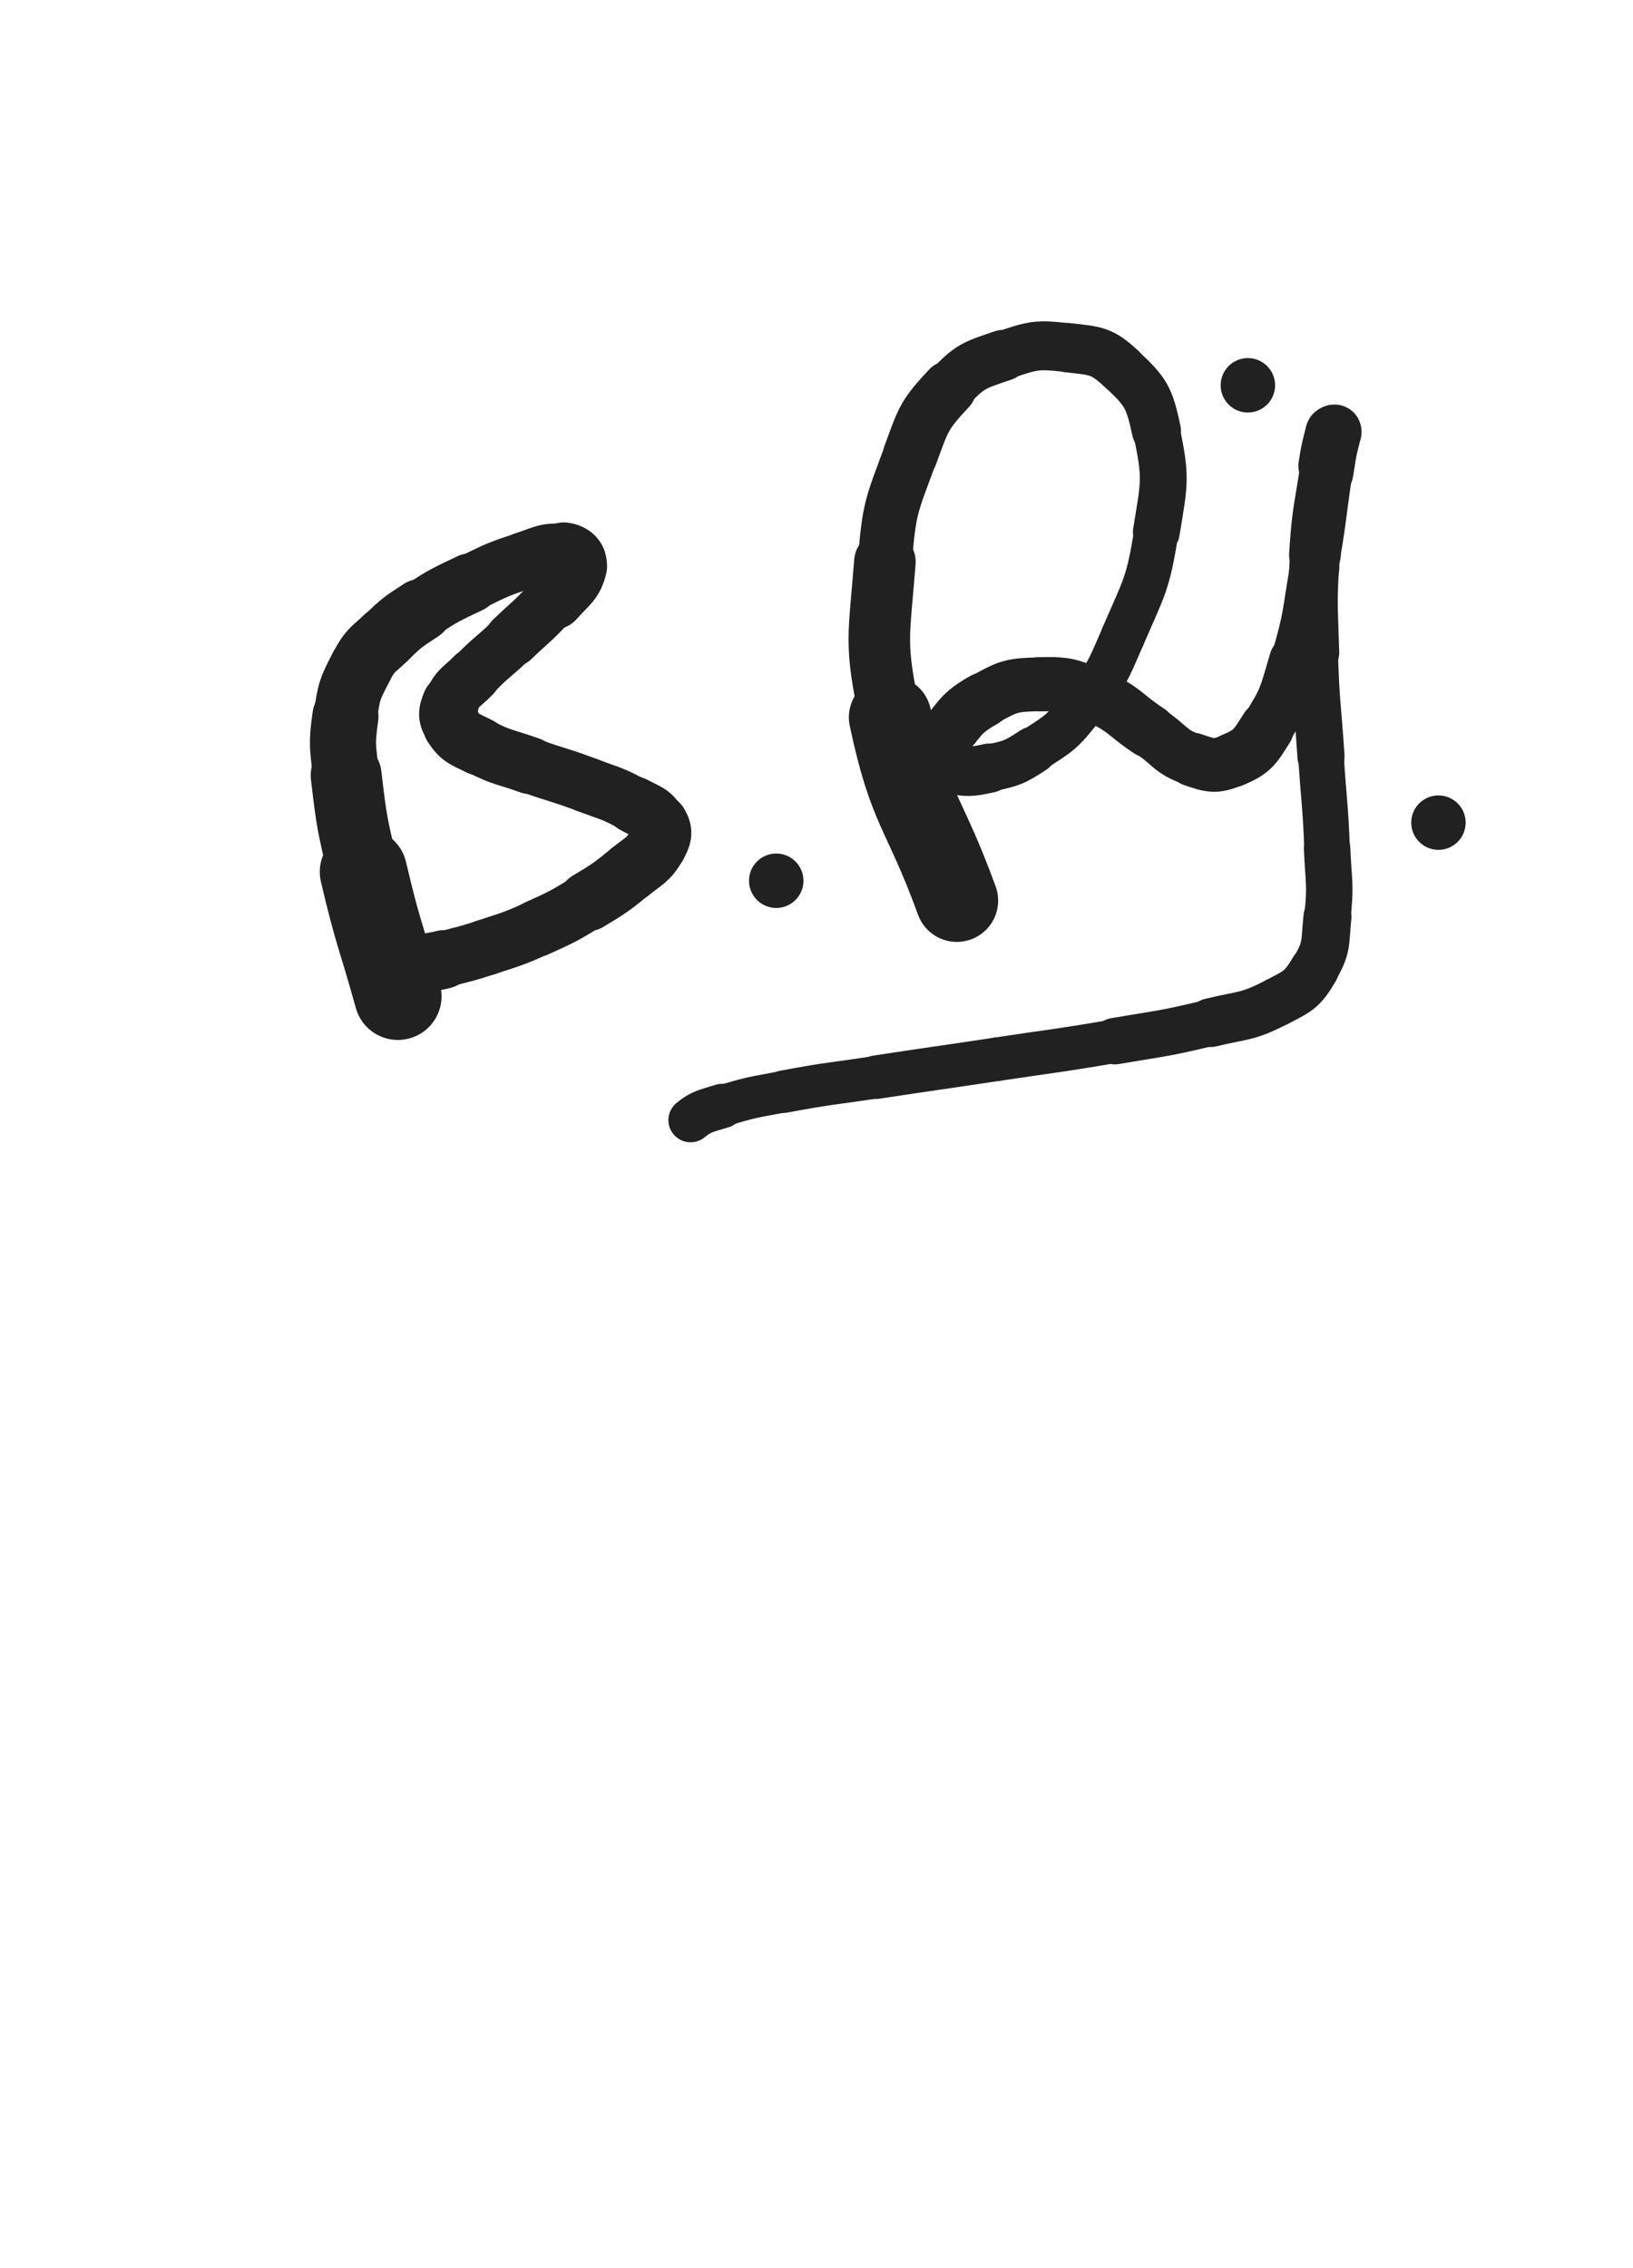 <svg xmlns="http://www.w3.org/2000/svg" xmlns:xlink="http://www.w3.org/1999/xlink" viewBox="0 0 360 500"><path d="M 87.715,219.625 C 83.921,205.912 83.367,206.038 80.127,192.199" stroke-width="19.254" stroke="rgb(33,33,33)" fill="none" stroke-linecap="round"></path><path d="M 80.127,192.199 C 77.666,181.688 77.556,181.626 76.313,170.926" stroke-width="15.629" stroke="rgb(33,33,33)" fill="none" stroke-linecap="round"></path><path d="M 76.313,170.926 C 75.566,164.494 75.261,164.285 76.147,157.935" stroke-width="14.575" stroke="rgb(33,33,33)" fill="none" stroke-linecap="round"></path><path d="M 76.147,157.935 C 76.930,152.321 77.059,151.999 79.651,146.998" stroke-width="13.998" stroke="rgb(33,33,33)" fill="none" stroke-linecap="round"></path><path d="M 79.651,146.998 C 81.576,143.283 82.103,143.425 85.181,140.502" stroke-width="13.946" stroke="rgb(33,33,33)" fill="none" stroke-linecap="round"></path><path d="M 85.181,140.502 C 88.666,137.192 88.737,137.152 92.777,134.532" stroke-width="13.838" stroke="rgb(33,33,33)" fill="none" stroke-linecap="round"></path><path d="M 92.777,134.532 C 97.955,131.173 98.042,131.215 103.617,128.543" stroke-width="13.085" stroke="rgb(33,33,33)" fill="none" stroke-linecap="round"></path><path d="M 103.617,128.543 C 109.480,125.733 109.485,125.562 115.652,123.567" stroke-width="12.564" stroke="rgb(33,33,33)" fill="none" stroke-linecap="round"></path><path d="M 115.652,123.567 C 119.807,122.222 120.366,121.444 124.261,121.864" stroke-width="12.664" stroke="rgb(33,33,33)" fill="none" stroke-linecap="round"></path><path d="M 124.261,121.864 C 126.041,122.056 127.356,123.204 127.002,124.792" stroke-width="13.399" stroke="rgb(33,33,33)" fill="none" stroke-linecap="round"></path><path d="M 127.002,124.792 C 126.234,128.241 124.870,128.668 122.018,131.938" stroke-width="13.667" stroke="rgb(33,33,33)" fill="none" stroke-linecap="round"></path><path d="M 122.018,131.938 C 117.825,136.746 117.534,136.515 112.913,140.949" stroke-width="12.126" stroke="rgb(33,33,33)" fill="none" stroke-linecap="round"></path><path d="M 112.913,140.949 C 108.726,144.968 108.438,144.689 104.402,148.844" stroke-width="11.709" stroke="rgb(33,33,33)" fill="none" stroke-linecap="round"></path><path d="M 104.402,148.844 C 101.659,151.667 100.786,151.518 99.355,154.906" stroke-width="11.991" stroke="rgb(33,33,33)" fill="none" stroke-linecap="round"></path><path d="M 99.355,154.906 C 98.423,157.114 98.387,158.080 99.675,160.036" stroke-width="12.566" stroke="rgb(33,33,33)" fill="none" stroke-linecap="round"></path><path d="M 99.675,160.036 C 101.558,162.896 102.377,162.850 105.697,164.538" stroke-width="12.836" stroke="rgb(33,33,33)" fill="none" stroke-linecap="round"></path><path d="M 105.697,164.538 C 110.959,167.213 111.233,166.749 116.840,168.762" stroke-width="12.569" stroke="rgb(33,33,33)" fill="none" stroke-linecap="round"></path><path d="M 116.840,168.762 C 123.138,171.023 123.252,170.717 129.507,173.085" stroke-width="12.227" stroke="rgb(33,33,33)" fill="none" stroke-linecap="round"></path><path d="M 129.507,173.085 C 134.693,175.048 134.885,174.791 139.722,177.423" stroke-width="12.232" stroke="rgb(33,33,33)" fill="none" stroke-linecap="round"></path><path d="M 139.722,177.423 C 142.733,179.062 143.697,178.979 145.204,181.627" stroke-width="12.572" stroke="rgb(33,33,33)" fill="none" stroke-linecap="round"></path><path d="M 145.204,181.627 C 146.241,183.449 145.960,184.441 144.811,186.364" stroke-width="13.111" stroke="rgb(33,33,33)" fill="none" stroke-linecap="round"></path><path d="M 144.811,186.364 C 142.797,189.735 142.101,189.598 138.878,192.214" stroke-width="13.204" stroke="rgb(33,33,33)" fill="none" stroke-linecap="round"></path><path d="M 138.878,192.214 C 134.513,195.757 134.450,195.766 129.634,198.683" stroke-width="13.152" stroke="rgb(33,33,33)" fill="none" stroke-linecap="round"></path><path d="M 129.634,198.683 C 124.187,201.982 124.154,202.023 118.353,204.646" stroke-width="12.546" stroke="rgb(33,33,33)" fill="none" stroke-linecap="round"></path><path d="M 118.353,204.646 C 112.914,207.106 112.822,206.959 107.153,208.849" stroke-width="12.408" stroke="rgb(33,33,33)" fill="none" stroke-linecap="round"></path><path d="M 107.153,208.849 C 102.550,210.384 102.495,210.226 97.808,211.496" stroke-width="12.385" stroke="rgb(33,33,33)" fill="none" stroke-linecap="round"></path><path d="M 97.808,211.496 C 95.297,212.176 95.107,211.830 92.758,212.749" stroke-width="12.904" stroke="rgb(33,33,33)" fill="none" stroke-linecap="round"></path><circle r="6" cx="171.123" cy="194.156" fill="rgb(33,33,33)"></circle><path d="M 210.938,198.531 C 203.590,178.334 200.653,178.904 196.243,158.138" stroke-width="18.216" stroke="rgb(33,33,33)" fill="none" stroke-linecap="round"></path><path d="M 196.243,158.138 C 192.724,141.565 193.771,140.806 195.080,123.854" stroke-width="13.564" stroke="rgb(33,33,33)" fill="none" stroke-linecap="round"></path><path d="M 195.080,123.854 C 196.009,111.826 196.544,111.473 200.718,100.177" stroke-width="11.922" stroke="rgb(33,33,33)" fill="none" stroke-linecap="round"></path><path d="M 200.718,100.177 C 203.613,92.343 203.625,91.566 209.217,85.593" stroke-width="12.058" stroke="rgb(33,33,33)" fill="none" stroke-linecap="round"></path><path d="M 209.217,85.593 C 213.842,80.653 214.693,80.546 221.151,78.350" stroke-width="11.267" stroke="rgb(33,33,33)" fill="none" stroke-linecap="round"></path><path d="M 221.151,78.350 C 227.831,76.078 228.537,75.861 235.493,76.656" stroke-width="10.779" stroke="rgb(33,33,33)" fill="none" stroke-linecap="round"></path><path d="M 235.493,76.656 C 241.588,77.353 242.897,77.247 247.253,81.333" stroke-width="10.881" stroke="rgb(33,33,33)" fill="none" stroke-linecap="round"></path><path d="M 247.253,81.333 C 252.612,86.359 253.349,87.511 254.923,94.881" stroke-width="10.817" stroke="rgb(33,33,33)" fill="none" stroke-linecap="round"></path><path d="M 254.923,94.881 C 257.185,105.474 256.694,106.347 254.924,117.259" stroke-width="10.327" stroke="rgb(33,33,33)" fill="none" stroke-linecap="round"></path><path d="M 254.924,117.259 C 253.013,129.035 252.296,129.230 247.561,140.258" stroke-width="9.780" stroke="rgb(33,33,33)" fill="none" stroke-linecap="round"></path><path d="M 247.561,140.258 C 243.933,148.706 243.850,149.037 238.198,156.213" stroke-width="9.763" stroke="rgb(33,33,33)" fill="none" stroke-linecap="round"></path><path d="M 238.198,156.213 C 233.965,161.587 233.517,161.628 227.792,165.359" stroke-width="9.963" stroke="rgb(33,33,33)" fill="none" stroke-linecap="round"></path><path d="M 227.792,165.359 C 223.446,168.191 223.105,168.238 218.057,169.340" stroke-width="10.386" stroke="rgb(33,33,33)" fill="none" stroke-linecap="round"></path><path d="M 218.057,169.340 C 213.712,170.289 213.282,170.222 209.006,169.462" stroke-width="10.851" stroke="rgb(33,33,33)" fill="none" stroke-linecap="round"></path><path d="M 209.006,169.462 C 207.067,169.117 205.938,168.642 205.627,167.129" stroke-width="11.609" stroke="rgb(33,33,33)" fill="none" stroke-linecap="round"></path><path d="M 205.627,167.129 C 205.283,165.456 206.216,164.777 207.696,163.089" stroke-width="12.281" stroke="rgb(33,33,33)" fill="none" stroke-linecap="round"></path><path d="M 207.696,163.089 C 211.848,158.354 211.521,157.327 216.892,154.284" stroke-width="12.134" stroke="rgb(33,33,33)" fill="none" stroke-linecap="round"></path><path d="M 216.892,154.284 C 222.333,151.202 223.069,150.985 229.321,150.839" stroke-width="11.862" stroke="rgb(33,33,33)" fill="none" stroke-linecap="round"></path><path d="M 229.321,150.839 C 235.594,150.693 236.091,151.185 241.941,153.699" stroke-width="11.947" stroke="rgb(33,33,33)" fill="none" stroke-linecap="round"></path><path d="M 241.941,153.699 C 248.111,156.351 247.653,157.433 253.362,161.172" stroke-width="11.858" stroke="rgb(33,33,33)" fill="none" stroke-linecap="round"></path><path d="M 253.362,161.172 C 258.148,164.307 257.739,165.648 262.931,167.448" stroke-width="11.526" stroke="rgb(33,33,33)" fill="none" stroke-linecap="round"></path><path d="M 262.931,167.448 C 266.930,168.835 267.975,169.141 271.744,167.546" stroke-width="11.848" stroke="rgb(33,33,33)" fill="none" stroke-linecap="round"></path><path d="M 271.744,167.546 C 276.133,165.689 276.562,164.791 279.246,160.543" stroke-width="11.996" stroke="rgb(33,33,33)" fill="none" stroke-linecap="round"></path><path d="M 279.246,160.543 C 283.468,153.861 283.259,153.383 285.556,145.686" stroke-width="11.557" stroke="rgb(33,33,33)" fill="none" stroke-linecap="round"></path><path d="M 285.556,145.686 C 288.553,135.645 287.989,135.429 289.834,125.068" stroke-width="10.858" stroke="rgb(33,33,33)" fill="none" stroke-linecap="round"></path><path d="M 289.834,125.068 C 291.678,114.711 291.411,114.662 292.935,104.249" stroke-width="10.357" stroke="rgb(33,33,33)" fill="none" stroke-linecap="round"></path><path d="M 292.935,104.249 C 293.599,99.717 293.745,99.367 294.210,95.177" stroke-width="10.818" stroke="rgb(33,33,33)" fill="none" stroke-linecap="round"></path><path d="M 294.210,95.177 C 294.232,94.982 293.958,95.273 293.908,95.479" stroke-width="11.892" stroke="rgb(33,33,33)" fill="none" stroke-linecap="round"></path><path d="M 293.908,95.479 C 293.048,99.037 292.939,99.057 292.391,102.705" stroke-width="12.315" stroke="rgb(33,33,33)" fill="none" stroke-linecap="round"></path><path d="M 292.391,102.705 C 290.923,112.477 290.507,112.470 289.877,122.319" stroke-width="11.382" stroke="rgb(33,33,33)" fill="none" stroke-linecap="round"></path><path d="M 289.877,122.319 C 289.192,133.029 289.437,133.082 289.760,143.823" stroke-width="10.948" stroke="rgb(33,33,33)" fill="none" stroke-linecap="round"></path><path d="M 289.760,143.823 C 290.105,155.299 290.470,155.289 291.214,166.753" stroke-width="10.385" stroke="rgb(33,33,33)" fill="none" stroke-linecap="round"></path><path d="M 291.214,166.753 C 291.875,176.937 292.158,176.926 292.569,187.118" stroke-width="10.049" stroke="rgb(33,33,33)" fill="none" stroke-linecap="round"></path><path d="M 292.569,187.118 C 292.872,194.616 293.422,194.723 292.642,202.132" stroke-width="10.233" stroke="rgb(33,33,33)" fill="none" stroke-linecap="round"></path><path d="M 292.642,202.132 C 292.025,207.985 292.662,208.773 289.775,213.642" stroke-width="10.575" stroke="rgb(33,33,33)" fill="none" stroke-linecap="round"></path><path d="M 289.775,213.642 C 287.102,218.149 286.298,218.422 281.522,220.883" stroke-width="10.781" stroke="rgb(33,33,33)" fill="none" stroke-linecap="round"></path><path d="M 281.522,220.883 C 274.864,224.314 274.335,223.634 266.907,225.428" stroke-width="10.756" stroke="rgb(33,33,33)" fill="none" stroke-linecap="round"></path><path d="M 266.907,225.428 C 256.470,227.949 256.389,227.697 245.792,229.513" stroke-width="10.253" stroke="rgb(33,33,33)" fill="none" stroke-linecap="round"></path><path d="M 245.792,229.513 C 232.864,231.729 232.829,231.534 219.857,233.493" stroke-width="9.606" stroke="rgb(33,33,33)" fill="none" stroke-linecap="round"></path><path d="M 219.857,233.493 C 206.527,235.506 206.515,235.430 193.187,237.456" stroke-width="9.592" stroke="rgb(33,33,33)" fill="none" stroke-linecap="round"></path><path d="M 193.187,237.456 C 183.000,239.005 182.949,238.748 172.827,240.642" stroke-width="9.359" stroke="rgb(33,33,33)" fill="none" stroke-linecap="round"></path><path d="M 172.827,240.642 C 165.952,241.928 165.860,241.782 159.194,243.816" stroke-width="9.159" stroke="rgb(33,33,33)" fill="none" stroke-linecap="round"></path><path d="M 159.194,243.816 C 155.567,244.922 154.486,245.075 152.241,246.922" stroke-width="9.782" stroke="rgb(33,33,33)" fill="none" stroke-linecap="round"></path><circle r="6" cx="317.109" cy="181.344" fill="rgb(33,33,33)"></circle><circle r="6" cx="275.098" cy="84.938" fill="rgb(33,33,33)"></circle></svg>